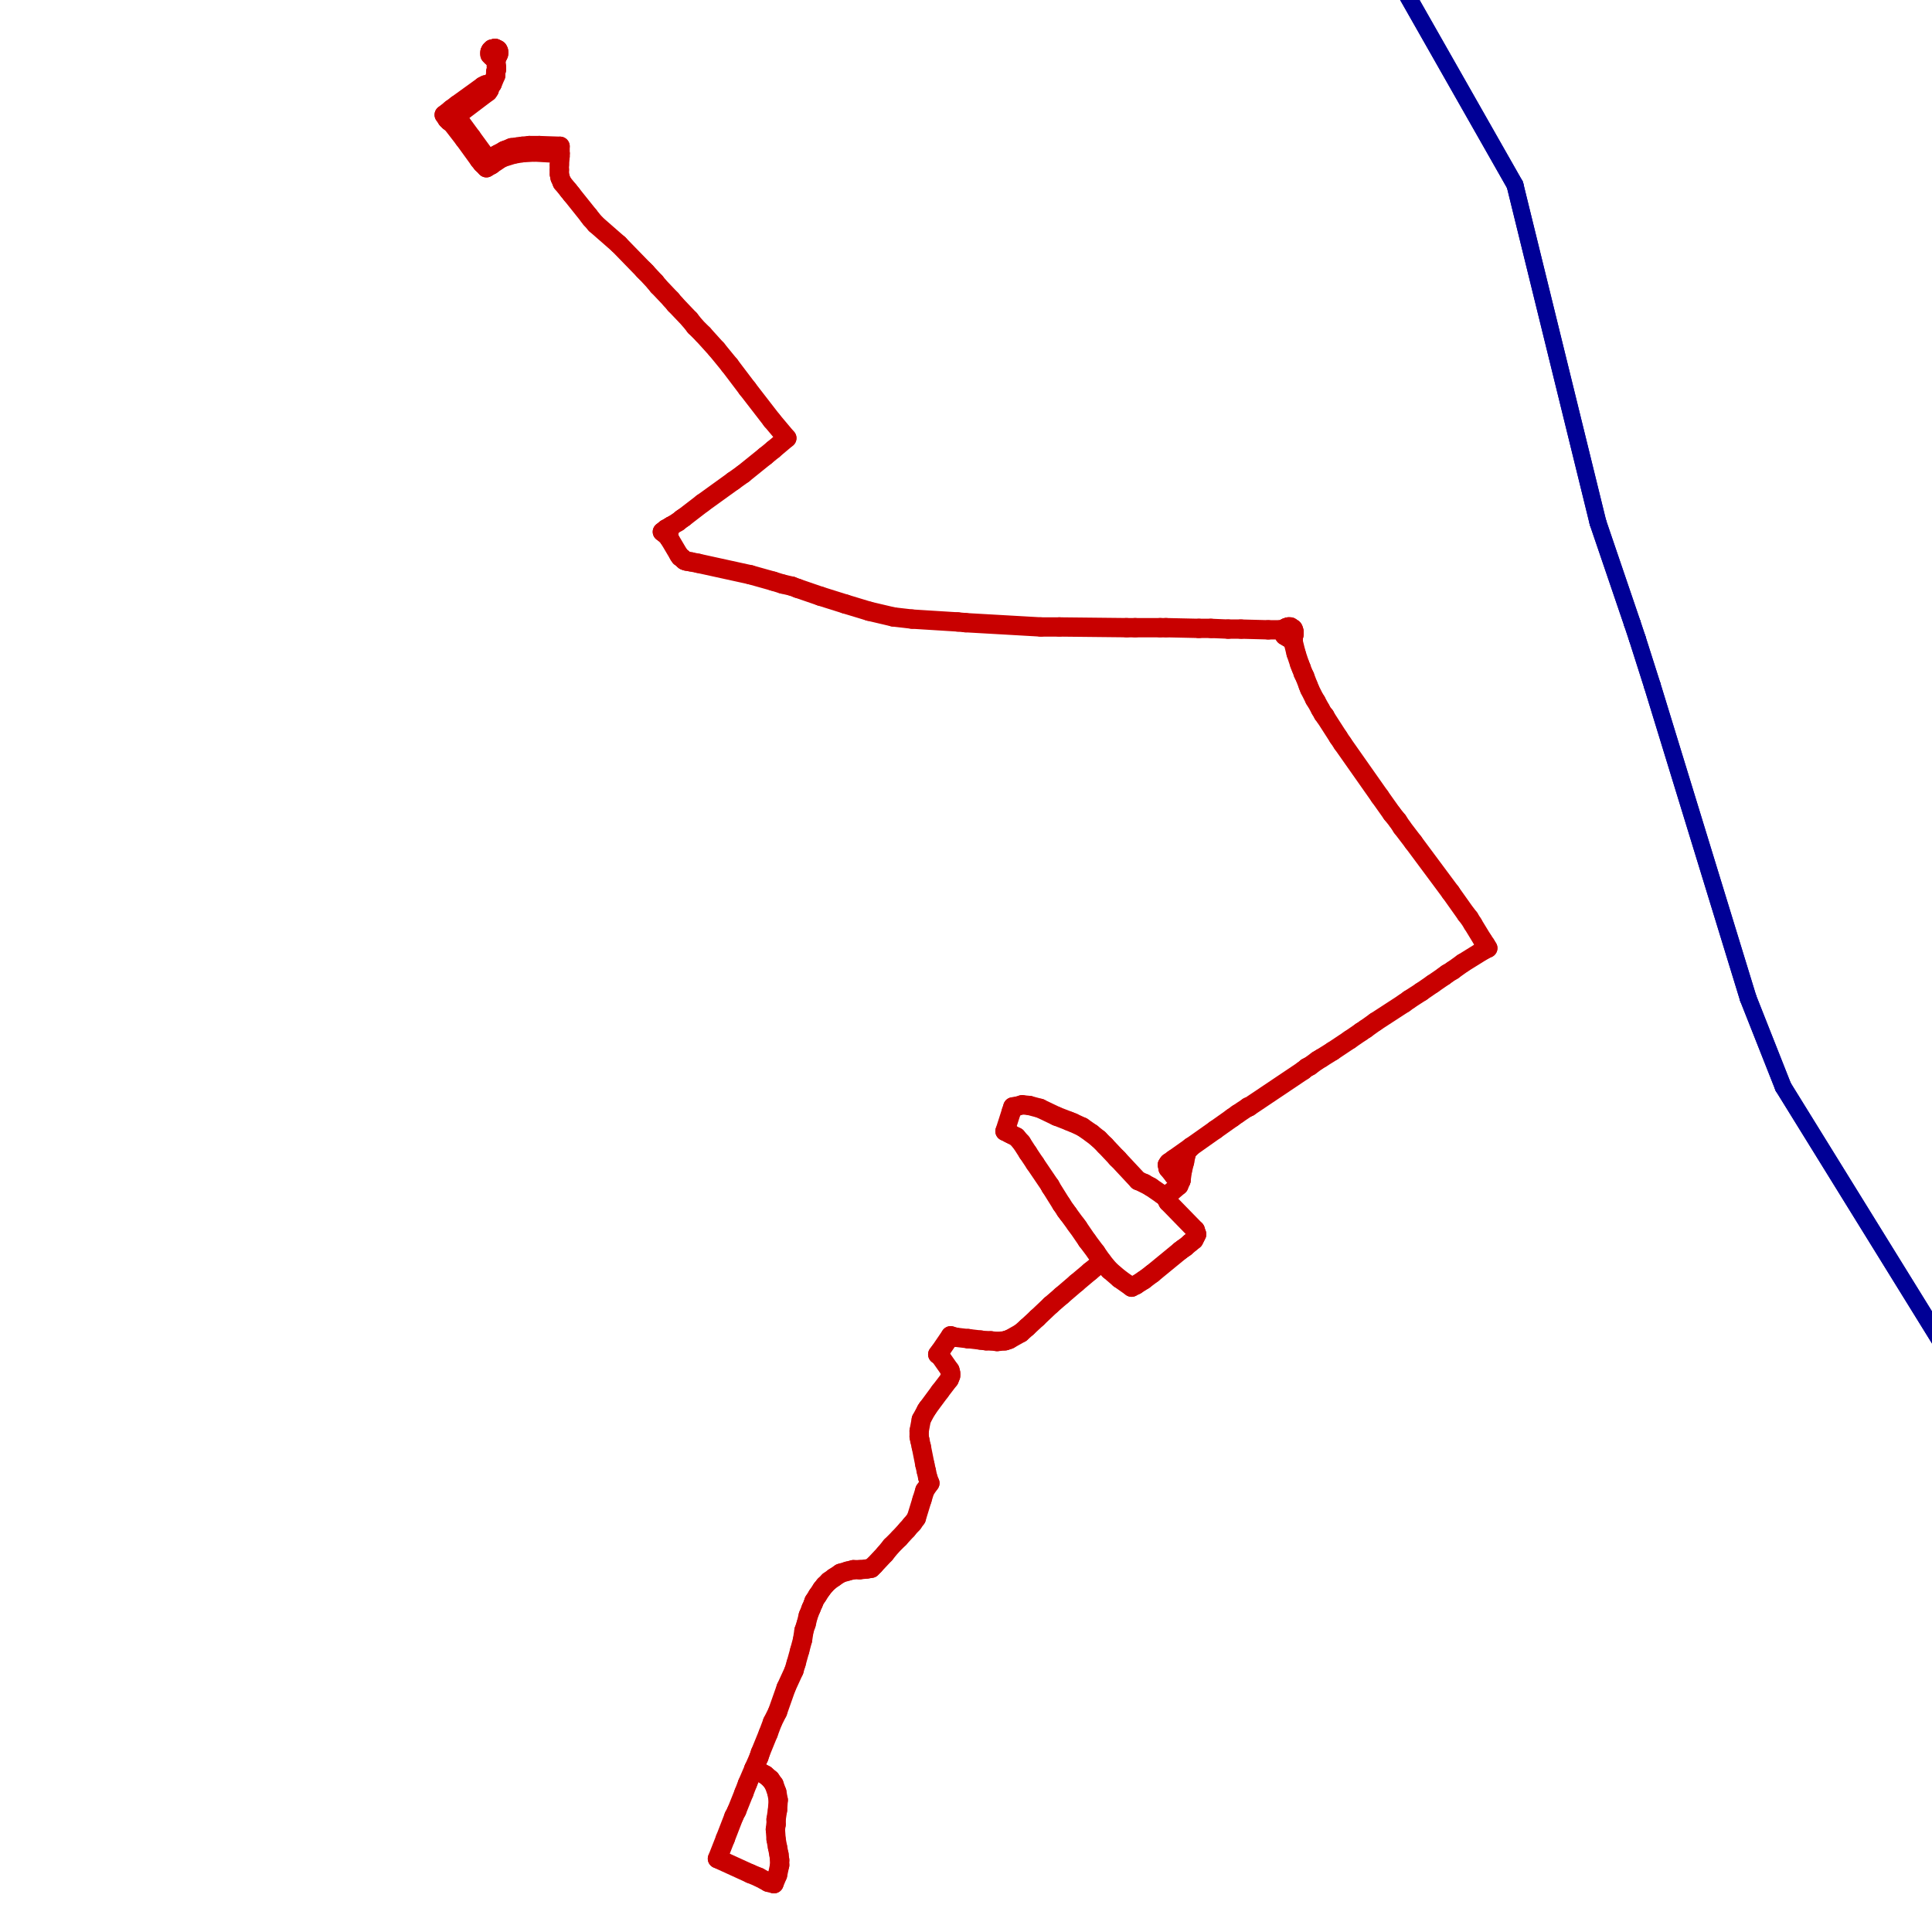 <?xml version="1.0" encoding="utf-8" ?>
<svg baseProfile="tiny" height="400" version="1.2" width="400" xmlns="http://www.w3.org/2000/svg" xmlns:ev="http://www.w3.org/2001/xml-events" xmlns:xlink="http://www.w3.org/1999/xlink"><defs /><line stroke="rgb(0,0,150)" stroke-linecap="round" stroke-width="3.5" x1="420.581" x2="369.193" y1="308.106" y2="225.027" /><line stroke="rgb(0,0,150)" stroke-linecap="round" stroke-width="3.5" x1="369.193" x2="361.937" y1="225.027" y2="206.664" /><line stroke="rgb(0,0,150)" stroke-linecap="round" stroke-width="3.5" x1="361.937" x2="342.093" y1="206.664" y2="141.949" /><line stroke="rgb(0,0,150)" stroke-linecap="round" stroke-width="3.5" x1="342.093" x2="338.983" y1="141.949" y2="132.175" /><line stroke="rgb(0,0,150)" stroke-linecap="round" stroke-width="3.5" x1="338.983" x2="337.946" y1="132.175" y2="129.065" /><line stroke="rgb(0,0,150)" stroke-linecap="round" stroke-width="3.5" x1="337.946" x2="330.838" y1="129.065" y2="108.184" /><line stroke="rgb(0,0,150)" stroke-linecap="round" stroke-width="3.5" x1="330.838" x2="313.659" y1="108.184" y2="38.285" /><line stroke="rgb(0,0,150)" stroke-linecap="round" stroke-width="3.5" x1="313.659" x2="289.669" y1="38.285" y2="-3.921" /><line stroke="rgb(0,0,150)" stroke-linecap="round" stroke-width="3.5" x1="420.581" x2="369.193" y1="308.106" y2="225.027" /><line stroke="rgb(0,0,150)" stroke-linecap="round" stroke-width="3.5" x1="369.193" x2="361.937" y1="225.027" y2="206.664" /><line stroke="rgb(0,0,150)" stroke-linecap="round" stroke-width="3.5" x1="361.937" x2="342.093" y1="206.664" y2="141.949" /><line stroke="rgb(0,0,150)" stroke-linecap="round" stroke-width="3.5" x1="342.093" x2="338.983" y1="141.949" y2="132.175" /><line stroke="rgb(0,0,150)" stroke-linecap="round" stroke-width="3.5" x1="338.983" x2="337.946" y1="132.175" y2="129.065" /><line stroke="rgb(0,0,150)" stroke-linecap="round" stroke-width="3.5" x1="337.946" x2="330.838" y1="129.065" y2="108.184" /><line stroke="rgb(0,0,150)" stroke-linecap="round" stroke-width="3.5" x1="330.838" x2="313.659" y1="108.184" y2="38.285" /><line stroke="rgb(0,0,150)" stroke-linecap="round" stroke-width="3.5" x1="313.659" x2="289.669" y1="38.285" y2="-3.921" /><line stroke="rgb(200,0,0)" stroke-linecap="round" stroke-width="4" x1="115.959" x2="115.959" y1="30.288" y2="31.769" /><line stroke="rgb(200,0,0)" stroke-linecap="round" stroke-width="4" x1="241.391" x2="241.984" y1="247.685" y2="247.241" /><line stroke="rgb(200,0,0)" stroke-linecap="round" stroke-width="4" x1="241.984" x2="244.057" y1="247.241" y2="245.464" /><line stroke="rgb(200,0,0)" stroke-linecap="round" stroke-width="4" x1="244.057" x2="244.501" y1="245.464" y2="244.427" /><line stroke="rgb(200,0,0)" stroke-linecap="round" stroke-width="4" x1="247.463" x2="241.835" y1="254.645" y2="248.87" /><line stroke="rgb(200,0,0)" stroke-linecap="round" stroke-width="4" x1="241.835" x2="241.539" y1="248.87" y2="248.278" /><line stroke="rgb(200,0,0)" stroke-linecap="round" stroke-width="4" x1="241.539" x2="241.391" y1="248.278" y2="247.685" /><line stroke="rgb(200,0,0)" stroke-linecap="round" stroke-width="4" x1="228.211" x2="229.692" y1="261.161" y2="262.938" /><line stroke="rgb(200,0,0)" stroke-linecap="round" stroke-width="4" x1="229.692" x2="231.765" y1="262.938" y2="264.716" /><line stroke="rgb(200,0,0)" stroke-linecap="round" stroke-width="4" x1="231.765" x2="234.283" y1="264.716" y2="266.493" /><line stroke="rgb(200,0,0)" stroke-linecap="round" stroke-width="4" x1="234.283" x2="235.172" y1="266.493" y2="266.048" /><line stroke="rgb(200,0,0)" stroke-linecap="round" stroke-width="4" x1="235.172" x2="236.8" y1="266.048" y2="265.012" /><line stroke="rgb(200,0,0)" stroke-linecap="round" stroke-width="4" x1="236.8" x2="238.578" y1="265.012" y2="263.679" /><line stroke="rgb(200,0,0)" stroke-linecap="round" stroke-width="4" x1="238.578" x2="244.353" y1="263.679" y2="258.94" /><line stroke="rgb(200,0,0)" stroke-linecap="round" stroke-width="4" x1="244.353" x2="244.945" y1="258.94" y2="258.496" /><line stroke="rgb(200,0,0)" stroke-linecap="round" stroke-width="4" x1="244.945" x2="245.39" y1="258.496" y2="258.2" /><line stroke="rgb(200,0,0)" stroke-linecap="round" stroke-width="4" x1="245.39" x2="246.426" y1="258.2" y2="257.311" /><line stroke="rgb(200,0,0)" stroke-linecap="round" stroke-width="4" x1="246.426" x2="247.167" y1="257.311" y2="256.719" /><line stroke="rgb(200,0,0)" stroke-linecap="round" stroke-width="4" x1="194.15" x2="194.595" y1="280.413" y2="280.709" /><line stroke="rgb(200,0,0)" stroke-linecap="round" stroke-width="4" x1="194.595" x2="196.668" y1="280.709" y2="283.671" /><line stroke="rgb(200,0,0)" stroke-linecap="round" stroke-width="4" x1="196.668" x2="196.816" y1="283.671" y2="284.263" /><line stroke="rgb(200,0,0)" stroke-linecap="round" stroke-width="4" x1="241.391" x2="240.651" y1="247.685" y2="247.389" /><line stroke="rgb(200,0,0)" stroke-linecap="round" stroke-width="4" x1="240.651" x2="238.281" y1="247.389" y2="245.76" /><line stroke="rgb(200,0,0)" stroke-linecap="round" stroke-width="4" x1="238.281" x2="236.949" y1="245.76" y2="245.019" /><line stroke="rgb(200,0,0)" stroke-linecap="round" stroke-width="4" x1="236.949" x2="235.616" y1="245.019" y2="244.427" /><line stroke="rgb(200,0,0)" stroke-linecap="round" stroke-width="4" x1="208.071" x2="208.959" y1="234.209" y2="234.653" /><line stroke="rgb(200,0,0)" stroke-linecap="round" stroke-width="4" x1="208.959" x2="209.552" y1="234.653" y2="234.949" /><line stroke="rgb(200,0,0)" stroke-linecap="round" stroke-width="4" x1="209.552" x2="210.44" y1="234.949" y2="235.394" /><line stroke="rgb(200,0,0)" stroke-linecap="round" stroke-width="4" x1="210.44" x2="211.477" y1="235.394" y2="236.578" /><line stroke="rgb(200,0,0)" stroke-linecap="round" stroke-width="4" x1="211.477" x2="212.81" y1="236.578" y2="238.652" /><line stroke="rgb(200,0,0)" stroke-linecap="round" stroke-width="4" x1="212.81" x2="214.291" y1="238.652" y2="240.873" /><line stroke="rgb(200,0,0)" stroke-linecap="round" stroke-width="4" x1="214.291" x2="217.401" y1="240.873" y2="245.464" /><line stroke="rgb(200,0,0)" stroke-linecap="round" stroke-width="4" x1="217.401" x2="217.549" y1="245.464" y2="245.76" /><line stroke="rgb(200,0,0)" stroke-linecap="round" stroke-width="4" x1="217.549" x2="219.77" y1="245.76" y2="249.314" /><line stroke="rgb(200,0,0)" stroke-linecap="round" stroke-width="4" x1="219.77" x2="220.659" y1="249.314" y2="250.647" /><line stroke="rgb(200,0,0)" stroke-linecap="round" stroke-width="4" x1="220.659" x2="221.103" y1="250.647" y2="251.239" /><line stroke="rgb(200,0,0)" stroke-linecap="round" stroke-width="4" x1="221.103" x2="222.732" y1="251.239" y2="253.461" /><line stroke="rgb(200,0,0)" stroke-linecap="round" stroke-width="4" x1="222.732" x2="223.176" y1="253.461" y2="254.053" /><line stroke="rgb(200,0,0)" stroke-linecap="round" stroke-width="4" x1="223.176" x2="225.101" y1="254.053" y2="256.867" /><line stroke="rgb(200,0,0)" stroke-linecap="round" stroke-width="4" x1="225.101" x2="226.878" y1="256.867" y2="259.236" /><line stroke="rgb(200,0,0)" stroke-linecap="round" stroke-width="4" x1="226.878" x2="228.211" y1="259.236" y2="261.161" /><line stroke="rgb(200,0,0)" stroke-linecap="round" stroke-width="4" x1="192.521" x2="191.485" y1="307.069" y2="308.55" /><line stroke="rgb(200,0,0)" stroke-linecap="round" stroke-width="4" x1="191.485" x2="190.892" y1="308.55" y2="310.475" /><line stroke="rgb(200,0,0)" stroke-linecap="round" stroke-width="4" x1="190.892" x2="189.708" y1="310.475" y2="314.326" /><line stroke="rgb(200,0,0)" stroke-linecap="round" stroke-width="4" x1="189.708" x2="188.967" y1="314.326" y2="315.362" /><line stroke="rgb(200,0,0)" stroke-linecap="round" stroke-width="4" x1="188.967" x2="188.671" y1="315.362" y2="315.659" /><line stroke="rgb(200,0,0)" stroke-linecap="round" stroke-width="4" x1="188.671" x2="187.782" y1="315.659" y2="316.695" /><line stroke="rgb(200,0,0)" stroke-linecap="round" stroke-width="4" x1="187.782" x2="186.154" y1="316.695" y2="318.472" /><line stroke="rgb(200,0,0)" stroke-linecap="round" stroke-width="4" x1="186.154" x2="184.525" y1="318.472" y2="320.101" /><line stroke="rgb(200,0,0)" stroke-linecap="round" stroke-width="4" x1="184.525" x2="183.192" y1="320.101" y2="321.73" /><line stroke="rgb(200,0,0)" stroke-linecap="round" stroke-width="4" x1="183.192" x2="180.97" y1="321.73" y2="324.1" /><line stroke="rgb(200,0,0)" stroke-linecap="round" stroke-width="4" x1="180.97" x2="180.378" y1="324.1" y2="324.692" /><line stroke="rgb(200,0,0)" stroke-linecap="round" stroke-width="4" x1="180.378" x2="179.489" y1="324.692" y2="324.84" /><line stroke="rgb(200,0,0)" stroke-linecap="round" stroke-width="4" x1="179.489" x2="178.009" y1="324.84" y2="324.988" /><line stroke="rgb(200,0,0)" stroke-linecap="round" stroke-width="4" x1="178.009" x2="176.676" y1="324.988" y2="324.988" /><line stroke="rgb(200,0,0)" stroke-linecap="round" stroke-width="4" x1="176.676" x2="175.491" y1="324.988" y2="325.284" /><line stroke="rgb(200,0,0)" stroke-linecap="round" stroke-width="4" x1="175.491" x2="174.01" y1="325.284" y2="325.729" /><line stroke="rgb(200,0,0)" stroke-linecap="round" stroke-width="4" x1="174.01" x2="172.677" y1="325.729" y2="326.617" /><line stroke="rgb(200,0,0)" stroke-linecap="round" stroke-width="4" x1="172.677" x2="171.641" y1="326.617" y2="327.358" /><line stroke="rgb(200,0,0)" stroke-linecap="round" stroke-width="4" x1="171.641" x2="170.752" y1="327.358" y2="328.246" /><line stroke="rgb(200,0,0)" stroke-linecap="round" stroke-width="4" x1="170.752" x2="170.16" y1="328.246" y2="328.987" /><line stroke="rgb(200,0,0)" stroke-linecap="round" stroke-width="4" x1="170.16" x2="169.271" y1="328.987" y2="330.32" /><line stroke="rgb(200,0,0)" stroke-linecap="round" stroke-width="4" x1="169.271" x2="168.531" y1="330.32" y2="331.504" /><line stroke="rgb(200,0,0)" stroke-linecap="round" stroke-width="4" x1="168.531" x2="168.383" y1="331.504" y2="331.949" /><line stroke="rgb(200,0,0)" stroke-linecap="round" stroke-width="4" x1="168.383" x2="167.938" y1="331.949" y2="332.985" /><line stroke="rgb(200,0,0)" stroke-linecap="round" stroke-width="4" x1="167.938" x2="167.346" y1="332.985" y2="334.466" /><line stroke="rgb(200,0,0)" stroke-linecap="round" stroke-width="4" x1="167.346" x2="166.902" y1="334.466" y2="336.243" /><line stroke="rgb(200,0,0)" stroke-linecap="round" stroke-width="4" x1="166.902" x2="166.458" y1="336.243" y2="337.576" /><line stroke="rgb(200,0,0)" stroke-linecap="round" stroke-width="4" x1="166.458" x2="166.161" y1="337.576" y2="339.501" /><line stroke="rgb(200,0,0)" stroke-linecap="round" stroke-width="4" x1="166.161" x2="165.569" y1="339.501" y2="341.723" /><line stroke="rgb(200,0,0)" stroke-linecap="round" stroke-width="4" x1="165.569" x2="164.828" y1="341.723" y2="344.388" /><line stroke="rgb(200,0,0)" stroke-linecap="round" stroke-width="4" x1="164.828" x2="164.384" y1="344.388" y2="345.869" /><line stroke="rgb(200,0,0)" stroke-linecap="round" stroke-width="4" x1="164.384" x2="162.755" y1="345.869" y2="349.423" /><line stroke="rgb(200,0,0)" stroke-linecap="round" stroke-width="4" x1="162.755" x2="160.978" y1="349.423" y2="354.458" /><line stroke="rgb(200,0,0)" stroke-linecap="round" stroke-width="4" x1="160.978" x2="159.941" y1="354.458" y2="356.532" /><line stroke="rgb(200,0,0)" stroke-linecap="round" stroke-width="4" x1="159.941" x2="159.053" y1="356.532" y2="358.901" /><line stroke="rgb(200,0,0)" stroke-linecap="round" stroke-width="4" x1="159.053" x2="157.424" y1="358.901" y2="362.899" /><line stroke="rgb(200,0,0)" stroke-linecap="round" stroke-width="4" x1="157.424" x2="157.128" y1="362.899" y2="363.788" /><line stroke="rgb(200,0,0)" stroke-linecap="round" stroke-width="4" x1="157.128" x2="156.091" y1="363.788" y2="366.157" /><line stroke="rgb(200,0,0)" stroke-linecap="round" stroke-width="4" x1="160.238" x2="160.978" y1="390.0" y2="388.223" /><line stroke="rgb(200,0,0)" stroke-linecap="round" stroke-width="4" x1="160.978" x2="161.422" y1="388.223" y2="386.15" /><line stroke="rgb(200,0,0)" stroke-linecap="round" stroke-width="4" x1="161.422" x2="161.422" y1="386.15" y2="385.113" /><line stroke="rgb(200,0,0)" stroke-linecap="round" stroke-width="4" x1="161.422" x2="161.274" y1="385.113" y2="383.928" /><line stroke="rgb(200,0,0)" stroke-linecap="round" stroke-width="4" x1="161.274" x2="160.978" y1="383.928" y2="382.447" /><line stroke="rgb(200,0,0)" stroke-linecap="round" stroke-width="4" x1="160.978" x2="160.682" y1="382.447" y2="380.818" /><line stroke="rgb(200,0,0)" stroke-linecap="round" stroke-width="4" x1="160.682" x2="160.534" y1="380.818" y2="378.745" /><line stroke="rgb(200,0,0)" stroke-linecap="round" stroke-width="4" x1="160.534" x2="160.682" y1="378.745" y2="377.709" /><line stroke="rgb(200,0,0)" stroke-linecap="round" stroke-width="4" x1="160.682" x2="160.682" y1="377.709" y2="376.672" /><line stroke="rgb(200,0,0)" stroke-linecap="round" stroke-width="4" x1="160.682" x2="160.978" y1="376.672" y2="374.747" /><line stroke="rgb(200,0,0)" stroke-linecap="round" stroke-width="4" x1="160.978" x2="161.126" y1="374.747" y2="372.673" /><line stroke="rgb(200,0,0)" stroke-linecap="round" stroke-width="4" x1="161.126" x2="160.83" y1="372.673" y2="371.044" /><line stroke="rgb(200,0,0)" stroke-linecap="round" stroke-width="4" x1="160.83" x2="160.238" y1="371.044" y2="369.415" /><line stroke="rgb(200,0,0)" stroke-linecap="round" stroke-width="4" x1="160.238" x2="159.497" y1="369.415" y2="368.379" /><line stroke="rgb(200,0,0)" stroke-linecap="round" stroke-width="4" x1="159.497" x2="158.461" y1="368.379" y2="367.49" /><line stroke="rgb(200,0,0)" stroke-linecap="round" stroke-width="4" x1="158.461" x2="156.091" y1="367.49" y2="366.157" /><line stroke="rgb(200,0,0)" stroke-linecap="round" stroke-width="4" x1="246.574" x2="243.02" y1="237.467" y2="239.984" /><line stroke="rgb(200,0,0)" stroke-linecap="round" stroke-width="4" x1="243.02" x2="241.984" y1="239.984" y2="240.725" /><line stroke="rgb(200,0,0)" stroke-linecap="round" stroke-width="4" x1="241.984" x2="241.688" y1="240.725" y2="241.169" /><line stroke="rgb(200,0,0)" stroke-linecap="round" stroke-width="4" x1="241.688" x2="241.835" y1="241.169" y2="241.91" /><line stroke="rgb(200,0,0)" stroke-linecap="round" stroke-width="4" x1="241.835" x2="243.02" y1="241.91" y2="243.391" /><line stroke="rgb(200,0,0)" stroke-linecap="round" stroke-width="4" x1="243.02" x2="244.501" y1="243.391" y2="244.427" /><line stroke="rgb(200,0,0)" stroke-linecap="round" stroke-width="4" x1="244.501" x2="244.797" y1="244.427" y2="242.354" /><line stroke="rgb(200,0,0)" stroke-linecap="round" stroke-width="4" x1="244.797" x2="245.242" y1="242.354" y2="240.577" /><line stroke="rgb(200,0,0)" stroke-linecap="round" stroke-width="4" x1="245.242" x2="245.538" y1="240.577" y2="239.096" /><line stroke="rgb(200,0,0)" stroke-linecap="round" stroke-width="4" x1="245.538" x2="245.686" y1="239.096" y2="238.504" /><line stroke="rgb(200,0,0)" stroke-linecap="round" stroke-width="4" x1="245.686" x2="246.574" y1="238.504" y2="237.467" /><line stroke="rgb(200,0,0)" stroke-linecap="round" stroke-width="4" x1="247.167" x2="247.463" y1="256.719" y2="256.126" /><line stroke="rgb(200,0,0)" stroke-linecap="round" stroke-width="4" x1="247.463" x2="247.759" y1="256.126" y2="255.534" /><line stroke="rgb(200,0,0)" stroke-linecap="round" stroke-width="4" x1="247.759" x2="247.463" y1="255.534" y2="254.645" /><line stroke="rgb(200,0,0)" stroke-linecap="round" stroke-width="4" x1="209.7" x2="209.404" y1="229.174" y2="230.062" /><line stroke="rgb(200,0,0)" stroke-linecap="round" stroke-width="4" x1="209.404" x2="208.071" y1="230.062" y2="234.209" /><line stroke="rgb(200,0,0)" stroke-linecap="round" stroke-width="4" x1="235.616" x2="231.469" y1="244.427" y2="239.984" /><line stroke="rgb(200,0,0)" stroke-linecap="round" stroke-width="4" x1="231.469" x2="231.173" y1="239.984" y2="239.688" /><line stroke="rgb(200,0,0)" stroke-linecap="round" stroke-width="4" x1="231.173" x2="228.804" y1="239.688" y2="237.171" /><line stroke="rgb(200,0,0)" stroke-linecap="round" stroke-width="4" x1="228.804" x2="227.471" y1="237.171" y2="235.838" /><line stroke="rgb(200,0,0)" stroke-linecap="round" stroke-width="4" x1="227.471" x2="225.99" y1="235.838" y2="234.653" /><line stroke="rgb(200,0,0)" stroke-linecap="round" stroke-width="4" x1="225.99" x2="224.065" y1="234.653" y2="233.32" /><line stroke="rgb(200,0,0)" stroke-linecap="round" stroke-width="4" x1="224.065" x2="222.139" y1="233.32" y2="232.432" /><line stroke="rgb(200,0,0)" stroke-linecap="round" stroke-width="4" x1="222.139" x2="221.399" y1="232.432" y2="232.136" /><line stroke="rgb(200,0,0)" stroke-linecap="round" stroke-width="4" x1="221.399" x2="218.733" y1="232.136" y2="231.099" /><line stroke="rgb(200,0,0)" stroke-linecap="round" stroke-width="4" x1="218.733" x2="215.327" y1="231.099" y2="229.47" /><line stroke="rgb(200,0,0)" stroke-linecap="round" stroke-width="4" x1="215.327" x2="213.106" y1="229.47" y2="228.878" /><line stroke="rgb(200,0,0)" stroke-linecap="round" stroke-width="4" x1="213.106" x2="211.625" y1="228.878" y2="228.73" /><line stroke="rgb(200,0,0)" stroke-linecap="round" stroke-width="4" x1="211.625" x2="210.589" y1="228.73" y2="229.026" /><line stroke="rgb(200,0,0)" stroke-linecap="round" stroke-width="4" x1="211.329" x2="212.662" y1="275.97" y2="274.786" /><line stroke="rgb(200,0,0)" stroke-linecap="round" stroke-width="4" x1="246.574" x2="251.609" y1="237.467" y2="233.913" /><line stroke="rgb(200,0,0)" stroke-linecap="round" stroke-width="4" x1="251.609" x2="255.164" y1="233.913" y2="231.395" /><line stroke="rgb(200,0,0)" stroke-linecap="round" stroke-width="4" x1="255.164" x2="256.2" y1="231.395" y2="230.655" /><line stroke="rgb(200,0,0)" stroke-linecap="round" stroke-width="4" x1="256.2" x2="258.422" y1="230.655" y2="229.174" /><line stroke="rgb(200,0,0)" stroke-linecap="round" stroke-width="4" x1="258.422" x2="258.57" y1="229.174" y2="229.174" /><line stroke="rgb(200,0,0)" stroke-linecap="round" stroke-width="4" x1="258.57" x2="269.825" y1="229.174" y2="221.621" /><line stroke="rgb(200,0,0)" stroke-linecap="round" stroke-width="4" x1="269.825" x2="270.565" y1="221.621" y2="221.029" /><line stroke="rgb(200,0,0)" stroke-linecap="round" stroke-width="4" x1="270.565" x2="271.157" y1="221.029" y2="220.733" /><line stroke="rgb(200,0,0)" stroke-linecap="round" stroke-width="4" x1="271.157" x2="272.786" y1="220.733" y2="219.548" /><line stroke="rgb(200,0,0)" stroke-linecap="round" stroke-width="4" x1="241.391" x2="248.203" y1="129.953" y2="130.101" /><line stroke="rgb(200,0,0)" stroke-linecap="round" stroke-width="4" x1="248.203" x2="250.721" y1="130.101" y2="130.101" /><line stroke="rgb(200,0,0)" stroke-linecap="round" stroke-width="4" x1="250.721" x2="254.275" y1="130.101" y2="130.249" /><line stroke="rgb(200,0,0)" stroke-linecap="round" stroke-width="4" x1="254.275" x2="256.941" y1="130.249" y2="130.249" /><line stroke="rgb(200,0,0)" stroke-linecap="round" stroke-width="4" x1="256.941" x2="262.568" y1="130.249" y2="130.398" /><line stroke="rgb(200,0,0)" stroke-linecap="round" stroke-width="4" x1="262.568" x2="265.086" y1="130.398" y2="130.398" /><line stroke="rgb(200,0,0)" stroke-linecap="round" stroke-width="4" x1="265.086" x2="265.382" y1="130.398" y2="130.398" /><line stroke="rgb(200,0,0)" stroke-linecap="round" stroke-width="4" x1="265.382" x2="265.826" y1="130.398" y2="130.694" /><line stroke="rgb(200,0,0)" stroke-linecap="round" stroke-width="4" x1="100.705" x2="101.742" y1="34.731" y2="34.139" /><line stroke="rgb(200,0,0)" stroke-linecap="round" stroke-width="4" x1="93.449" x2="91.968" y1="22.588" y2="23.772" /><line stroke="rgb(200,0,0)" stroke-linecap="round" stroke-width="4" x1="115.959" x2="115.959" y1="31.769" y2="32.362" /><line stroke="rgb(200,0,0)" stroke-linecap="round" stroke-width="4" x1="115.959" x2="115.811" y1="32.362" y2="34.139" /><line stroke="rgb(200,0,0)" stroke-linecap="round" stroke-width="4" x1="115.811" x2="115.811" y1="34.139" y2="35.175" /><line stroke="rgb(200,0,0)" stroke-linecap="round" stroke-width="4" x1="115.811" x2="115.811" y1="35.175" y2="36.064" /><line stroke="rgb(200,0,0)" stroke-linecap="round" stroke-width="4" x1="115.811" x2="115.959" y1="36.064" y2="36.804" /><line stroke="rgb(200,0,0)" stroke-linecap="round" stroke-width="4" x1="115.959" x2="116.403" y1="36.804" y2="37.841" /><line stroke="rgb(200,0,0)" stroke-linecap="round" stroke-width="4" x1="116.403" x2="117.736" y1="37.841" y2="39.47" /><line stroke="rgb(200,0,0)" stroke-linecap="round" stroke-width="4" x1="117.736" x2="118.328" y1="39.47" y2="40.21" /><line stroke="rgb(200,0,0)" stroke-linecap="round" stroke-width="4" x1="118.328" x2="121.882" y1="40.21" y2="44.653" /><line stroke="rgb(200,0,0)" stroke-linecap="round" stroke-width="4" x1="121.882" x2="122.327" y1="44.653" y2="45.245" /><line stroke="rgb(200,0,0)" stroke-linecap="round" stroke-width="4" x1="122.327" x2="123.363" y1="45.245" y2="46.43" /><line stroke="rgb(200,0,0)" stroke-linecap="round" stroke-width="4" x1="123.363" x2="128.102" y1="46.43" y2="50.577" /><line stroke="rgb(200,0,0)" stroke-linecap="round" stroke-width="4" x1="128.102" x2="133.285" y1="50.577" y2="55.908" /><line stroke="rgb(200,0,0)" stroke-linecap="round" stroke-width="4" x1="133.285" x2="133.73" y1="55.908" y2="56.352" /><line stroke="rgb(200,0,0)" stroke-linecap="round" stroke-width="4" x1="133.73" x2="135.655" y1="56.352" y2="58.426" /><line stroke="rgb(200,0,0)" stroke-linecap="round" stroke-width="4" x1="135.655" x2="136.247" y1="58.426" y2="59.166" /><line stroke="rgb(200,0,0)" stroke-linecap="round" stroke-width="4" x1="136.247" x2="138.913" y1="59.166" y2="61.98" /><line stroke="rgb(200,0,0)" stroke-linecap="round" stroke-width="4" x1="138.913" x2="139.801" y1="61.98" y2="63.016" /><line stroke="rgb(200,0,0)" stroke-linecap="round" stroke-width="4" x1="139.801" x2="142.763" y1="63.016" y2="66.126" /><line stroke="rgb(200,0,0)" stroke-linecap="round" stroke-width="4" x1="142.763" x2="143.948" y1="66.126" y2="67.607" /><line stroke="rgb(200,0,0)" stroke-linecap="round" stroke-width="4" x1="143.948" x2="145.577" y1="67.607" y2="69.236" /><line stroke="rgb(200,0,0)" stroke-linecap="round" stroke-width="4" x1="145.577" x2="148.391" y1="69.236" y2="72.346" /><line stroke="rgb(200,0,0)" stroke-linecap="round" stroke-width="4" x1="148.391" x2="151.056" y1="72.346" y2="75.604" /><line stroke="rgb(200,0,0)" stroke-linecap="round" stroke-width="4" x1="151.056" x2="154.758" y1="75.604" y2="80.491" /><line stroke="rgb(200,0,0)" stroke-linecap="round" stroke-width="4" x1="154.758" x2="159.793" y1="80.491" y2="87.007" /><line stroke="rgb(200,0,0)" stroke-linecap="round" stroke-width="4" x1="159.793" x2="162.903" y1="87.007" y2="90.709" /><line stroke="rgb(200,0,0)" stroke-linecap="round" stroke-width="4" x1="94.486" x2="95.522" y1="24.069" y2="23.18" /><line stroke="rgb(200,0,0)" stroke-linecap="round" stroke-width="4" x1="95.522" x2="101.002" y1="23.18" y2="19.034" /><line stroke="rgb(200,0,0)" stroke-linecap="round" stroke-width="4" x1="101.002" x2="101.298" y1="19.034" y2="18.589" /><line stroke="rgb(200,0,0)" stroke-linecap="round" stroke-width="4" x1="101.298" x2="101.15" y1="18.589" y2="17.849" /><line stroke="rgb(200,0,0)" stroke-linecap="round" stroke-width="4" x1="162.903" x2="160.09" y1="90.709" y2="93.079" /><line stroke="rgb(200,0,0)" stroke-linecap="round" stroke-width="4" x1="160.09" x2="158.461" y1="93.079" y2="94.412" /><line stroke="rgb(200,0,0)" stroke-linecap="round" stroke-width="4" x1="158.461" x2="153.87" y1="94.412" y2="98.114" /><line stroke="rgb(200,0,0)" stroke-linecap="round" stroke-width="4" x1="153.87" x2="151.797" y1="98.114" y2="99.595" /><line stroke="rgb(200,0,0)" stroke-linecap="round" stroke-width="4" x1="151.797" x2="145.429" y1="99.595" y2="104.186" /><line stroke="rgb(200,0,0)" stroke-linecap="round" stroke-width="4" x1="145.429" x2="141.578" y1="104.186" y2="107.147" /><line stroke="rgb(200,0,0)" stroke-linecap="round" stroke-width="4" x1="141.578" x2="141.134" y1="107.147" y2="107.444" /><line stroke="rgb(200,0,0)" stroke-linecap="round" stroke-width="4" x1="141.134" x2="140.394" y1="107.444" y2="108.036" /><line stroke="rgb(200,0,0)" stroke-linecap="round" stroke-width="4" x1="140.394" x2="138.913" y1="108.036" y2="108.924" /><line stroke="rgb(200,0,0)" stroke-linecap="round" stroke-width="4" x1="115.959" x2="111.664" y1="30.288" y2="30.14" /><line stroke="rgb(200,0,0)" stroke-linecap="round" stroke-width="4" x1="194.595" x2="196.816" y1="279.821" y2="276.563" /><line stroke="rgb(200,0,0)" stroke-linecap="round" stroke-width="4" x1="196.816" x2="197.853" y1="276.563" y2="276.859" /><line stroke="rgb(200,0,0)" stroke-linecap="round" stroke-width="4" x1="197.853" x2="200.37" y1="276.859" y2="277.155" /><line stroke="rgb(200,0,0)" stroke-linecap="round" stroke-width="4" x1="200.37" x2="200.518" y1="277.155" y2="277.155" /><line stroke="rgb(200,0,0)" stroke-linecap="round" stroke-width="4" x1="200.518" x2="203.036" y1="277.155" y2="277.451" /><line stroke="rgb(200,0,0)" stroke-linecap="round" stroke-width="4" x1="212.662" x2="214.735" y1="274.786" y2="272.861" /><line stroke="rgb(200,0,0)" stroke-linecap="round" stroke-width="4" x1="214.735" x2="217.549" y1="272.861" y2="270.195" /><line stroke="rgb(200,0,0)" stroke-linecap="round" stroke-width="4" x1="217.549" x2="219.77" y1="270.195" y2="268.27" /><line stroke="rgb(200,0,0)" stroke-linecap="round" stroke-width="4" x1="219.77" x2="222.88" y1="268.27" y2="265.604" /><line stroke="rgb(200,0,0)" stroke-linecap="round" stroke-width="4" x1="222.88" x2="225.694" y1="265.604" y2="263.235" /><line stroke="rgb(200,0,0)" stroke-linecap="round" stroke-width="4" x1="225.694" x2="228.211" y1="263.235" y2="261.161" /><line stroke="rgb(200,0,0)" stroke-linecap="round" stroke-width="4" x1="102.631" x2="102.927" y1="11.925" y2="11.777" /><line stroke="rgb(200,0,0)" stroke-linecap="round" stroke-width="4" x1="102.927" x2="103.075" y1="11.777" y2="11.481" /><line stroke="rgb(200,0,0)" stroke-linecap="round" stroke-width="4" x1="103.075" x2="103.223" y1="11.481" y2="11.185" /><line stroke="rgb(200,0,0)" stroke-linecap="round" stroke-width="4" x1="103.223" x2="103.223" y1="11.185" y2="10.889" /><line stroke="rgb(200,0,0)" stroke-linecap="round" stroke-width="4" x1="103.223" x2="103.223" y1="10.889" y2="10.592" /><line stroke="rgb(200,0,0)" stroke-linecap="round" stroke-width="4" x1="103.223" x2="103.075" y1="10.592" y2="10.296" /><line stroke="rgb(200,0,0)" stroke-linecap="round" stroke-width="4" x1="103.075" x2="102.779" y1="10.296" y2="10.148" /><line stroke="rgb(200,0,0)" stroke-linecap="round" stroke-width="4" x1="102.779" x2="102.483" y1="10.148" y2="10.0" /><line stroke="rgb(200,0,0)" stroke-linecap="round" stroke-width="4" x1="102.483" x2="102.186" y1="10.0" y2="10.148" /><line stroke="rgb(200,0,0)" stroke-linecap="round" stroke-width="4" x1="102.186" x2="101.89" y1="10.148" y2="10.148" /><line stroke="rgb(200,0,0)" stroke-linecap="round" stroke-width="4" x1="101.89" x2="101.594" y1="10.148" y2="10.444" /><line stroke="rgb(200,0,0)" stroke-linecap="round" stroke-width="4" x1="101.594" x2="101.446" y1="10.444" y2="10.741" /><line stroke="rgb(200,0,0)" stroke-linecap="round" stroke-width="4" x1="101.446" x2="101.446" y1="10.741" y2="11.037" /><line stroke="rgb(200,0,0)" stroke-linecap="round" stroke-width="4" x1="101.446" x2="101.446" y1="11.037" y2="11.333" /><line stroke="rgb(200,0,0)" stroke-linecap="round" stroke-width="4" x1="101.446" x2="101.742" y1="11.333" y2="11.629" /><line stroke="rgb(200,0,0)" stroke-linecap="round" stroke-width="4" x1="101.742" x2="101.89" y1="11.629" y2="11.777" /><line stroke="rgb(200,0,0)" stroke-linecap="round" stroke-width="4" x1="101.89" x2="102.334" y1="11.777" y2="11.925" /><line stroke="rgb(200,0,0)" stroke-linecap="round" stroke-width="4" x1="102.334" x2="102.631" y1="11.925" y2="11.925" /><line stroke="rgb(200,0,0)" stroke-linecap="round" stroke-width="4" x1="101.15" x2="101.89" y1="17.849" y2="17.404" /><line stroke="rgb(200,0,0)" stroke-linecap="round" stroke-width="4" x1="101.89" x2="102.631" y1="17.404" y2="15.627" /><line stroke="rgb(200,0,0)" stroke-linecap="round" stroke-width="4" x1="102.631" x2="102.631" y1="15.627" y2="14.887" /><line stroke="rgb(200,0,0)" stroke-linecap="round" stroke-width="4" x1="102.631" x2="102.779" y1="14.887" y2="14.443" /><line stroke="rgb(200,0,0)" stroke-linecap="round" stroke-width="4" x1="102.779" x2="102.779" y1="14.443" y2="13.85" /><line stroke="rgb(200,0,0)" stroke-linecap="round" stroke-width="4" x1="102.779" x2="102.631" y1="13.85" y2="11.925" /><line stroke="rgb(200,0,0)" stroke-linecap="round" stroke-width="4" x1="148.539" x2="155.351" y1="384.817" y2="387.927" /><line stroke="rgb(200,0,0)" stroke-linecap="round" stroke-width="4" x1="155.351" x2="157.128" y1="387.927" y2="388.667" /><line stroke="rgb(200,0,0)" stroke-linecap="round" stroke-width="4" x1="157.128" x2="159.053" y1="388.667" y2="389.704" /><line stroke="rgb(200,0,0)" stroke-linecap="round" stroke-width="4" x1="159.053" x2="160.238" y1="389.704" y2="390.0" /><line stroke="rgb(200,0,0)" stroke-linecap="round" stroke-width="4" x1="156.091" x2="154.758" y1="366.157" y2="369.267" /><line stroke="rgb(200,0,0)" stroke-linecap="round" stroke-width="4" x1="154.758" x2="154.018" y1="369.267" y2="371.192" /><line stroke="rgb(200,0,0)" stroke-linecap="round" stroke-width="4" x1="154.018" x2="152.537" y1="371.192" y2="374.895" /><line stroke="rgb(200,0,0)" stroke-linecap="round" stroke-width="4" x1="152.537" x2="151.945" y1="374.895" y2="376.079" /><line stroke="rgb(200,0,0)" stroke-linecap="round" stroke-width="4" x1="151.945" x2="150.168" y1="376.079" y2="380.67" /><line stroke="rgb(200,0,0)" stroke-linecap="round" stroke-width="4" x1="150.168" x2="148.539" y1="380.67" y2="384.817" /><line stroke="rgb(200,0,0)" stroke-linecap="round" stroke-width="4" x1="279.45" x2="281.82" y1="215.253" y2="213.624" /><line stroke="rgb(200,0,0)" stroke-linecap="round" stroke-width="4" x1="281.82" x2="282.709" y1="213.624" y2="213.032" /><line stroke="rgb(200,0,0)" stroke-linecap="round" stroke-width="4" x1="282.709" x2="284.782" y1="213.032" y2="211.551" /><line stroke="rgb(200,0,0)" stroke-linecap="round" stroke-width="4" x1="284.782" x2="290.705" y1="211.551" y2="207.701" /><line stroke="rgb(200,0,0)" stroke-linecap="round" stroke-width="4" x1="290.705" x2="291.742" y1="207.701" y2="206.96" /><line stroke="rgb(200,0,0)" stroke-linecap="round" stroke-width="4" x1="291.742" x2="294.26" y1="206.96" y2="205.331" /><line stroke="rgb(200,0,0)" stroke-linecap="round" stroke-width="4" x1="294.26" x2="296.629" y1="205.331" y2="203.702" /><line stroke="rgb(200,0,0)" stroke-linecap="round" stroke-width="4" x1="296.629" x2="298.998" y1="203.702" y2="202.073" /><line stroke="rgb(200,0,0)" stroke-linecap="round" stroke-width="4" x1="298.998" x2="299.591" y1="202.073" y2="201.629" /><line stroke="rgb(200,0,0)" stroke-linecap="round" stroke-width="4" x1="299.591" x2="300.776" y1="201.629" y2="200.888" /><line stroke="rgb(200,0,0)" stroke-linecap="round" stroke-width="4" x1="300.776" x2="302.849" y1="200.888" y2="199.408" /><line stroke="rgb(200,0,0)" stroke-linecap="round" stroke-width="4" x1="302.849" x2="307.143" y1="199.408" y2="196.742" /><line stroke="rgb(200,0,0)" stroke-linecap="round" stroke-width="4" x1="307.143" x2="308.032" y1="196.742" y2="196.298" /><line stroke="rgb(200,0,0)" stroke-linecap="round" stroke-width="4" x1="272.786" x2="273.527" y1="219.548" y2="219.104" /><line stroke="rgb(200,0,0)" stroke-linecap="round" stroke-width="4" x1="273.527" x2="275.896" y1="219.104" y2="217.623" /><line stroke="rgb(200,0,0)" stroke-linecap="round" stroke-width="4" x1="275.896" x2="279.45" y1="217.623" y2="215.253" /><line stroke="rgb(200,0,0)" stroke-linecap="round" stroke-width="4" x1="235.023" x2="240.207" y1="129.953" y2="129.953" /><line stroke="rgb(200,0,0)" stroke-linecap="round" stroke-width="4" x1="240.207" x2="241.391" y1="129.953" y2="129.953" /><line stroke="rgb(200,0,0)" stroke-linecap="round" stroke-width="4" x1="215.475" x2="219.326" y1="129.805" y2="129.805" /><line stroke="rgb(200,0,0)" stroke-linecap="round" stroke-width="4" x1="219.326" x2="233.246" y1="129.805" y2="129.953" /><line stroke="rgb(200,0,0)" stroke-linecap="round" stroke-width="4" x1="233.246" x2="235.023" y1="129.953" y2="129.953" /><line stroke="rgb(200,0,0)" stroke-linecap="round" stroke-width="4" x1="138.468" x2="138.32" y1="111.294" y2="110.701" /><line stroke="rgb(200,0,0)" stroke-linecap="round" stroke-width="4" x1="138.32" x2="138.468" y1="110.701" y2="110.109" /><line stroke="rgb(200,0,0)" stroke-linecap="round" stroke-width="4" x1="138.468" x2="138.617" y1="110.109" y2="109.665" /><line stroke="rgb(200,0,0)" stroke-linecap="round" stroke-width="4" x1="138.617" x2="138.913" y1="109.665" y2="108.924" /><line stroke="rgb(200,0,0)" stroke-linecap="round" stroke-width="4" x1="138.468" x2="138.617" y1="111.294" y2="111.59" /><line stroke="rgb(200,0,0)" stroke-linecap="round" stroke-width="4" x1="138.617" x2="140.542" y1="111.59" y2="114.848" /><line stroke="rgb(200,0,0)" stroke-linecap="round" stroke-width="4" x1="140.542" x2="140.838" y1="114.848" y2="115.292" /><line stroke="rgb(200,0,0)" stroke-linecap="round" stroke-width="4" x1="140.838" x2="141.282" y1="115.292" y2="115.588" /><line stroke="rgb(200,0,0)" stroke-linecap="round" stroke-width="4" x1="141.282" x2="141.43" y1="115.588" y2="115.737" /><line stroke="rgb(200,0,0)" stroke-linecap="round" stroke-width="4" x1="141.43" x2="141.726" y1="115.737" y2="116.033" /><line stroke="rgb(200,0,0)" stroke-linecap="round" stroke-width="4" x1="141.726" x2="142.171" y1="116.033" y2="116.181" /><line stroke="rgb(200,0,0)" stroke-linecap="round" stroke-width="4" x1="142.171" x2="143.059" y1="116.181" y2="116.329" /><line stroke="rgb(200,0,0)" stroke-linecap="round" stroke-width="4" x1="143.059" x2="144.54" y1="116.329" y2="116.625" /><line stroke="rgb(200,0,0)" stroke-linecap="round" stroke-width="4" x1="144.54" x2="155.351" y1="116.625" y2="118.995" /><line stroke="rgb(200,0,0)" stroke-linecap="round" stroke-width="4" x1="155.351" x2="160.09" y1="118.995" y2="120.327" /><line stroke="rgb(200,0,0)" stroke-linecap="round" stroke-width="4" x1="160.09" x2="162.015" y1="120.327" y2="120.92" /><line stroke="rgb(200,0,0)" stroke-linecap="round" stroke-width="4" x1="162.015" x2="163.94" y1="120.92" y2="121.364" /><line stroke="rgb(200,0,0)" stroke-linecap="round" stroke-width="4" x1="163.94" x2="165.125" y1="121.364" y2="121.808" /><line stroke="rgb(200,0,0)" stroke-linecap="round" stroke-width="4" x1="165.125" x2="169.864" y1="121.808" y2="123.437" /><line stroke="rgb(200,0,0)" stroke-linecap="round" stroke-width="4" x1="169.864" x2="175.047" y1="123.437" y2="125.066" /><line stroke="rgb(200,0,0)" stroke-linecap="round" stroke-width="4" x1="175.047" x2="179.934" y1="125.066" y2="126.547" /><line stroke="rgb(200,0,0)" stroke-linecap="round" stroke-width="4" x1="179.934" x2="184.969" y1="126.547" y2="127.732" /><line stroke="rgb(200,0,0)" stroke-linecap="round" stroke-width="4" x1="184.969" x2="188.819" y1="127.732" y2="128.176" /><line stroke="rgb(200,0,0)" stroke-linecap="round" stroke-width="4" x1="188.819" x2="198.297" y1="128.176" y2="128.768" /><line stroke="rgb(200,0,0)" stroke-linecap="round" stroke-width="4" x1="198.297" x2="199.926" y1="128.768" y2="128.917" /><line stroke="rgb(200,0,0)" stroke-linecap="round" stroke-width="4" x1="199.926" x2="215.475" y1="128.917" y2="129.805" /><line stroke="rgb(200,0,0)" stroke-linecap="round" stroke-width="4" x1="138.913" x2="137.876" y1="108.924" y2="109.517" /><line stroke="rgb(200,0,0)" stroke-linecap="round" stroke-width="4" x1="137.876" x2="137.136" y1="109.517" y2="110.109" /><line stroke="rgb(200,0,0)" stroke-linecap="round" stroke-width="4" x1="196.816" x2="196.816" y1="284.263" y2="284.856" /><line stroke="rgb(200,0,0)" stroke-linecap="round" stroke-width="4" x1="196.816" x2="196.52" y1="284.856" y2="285.596" /><line stroke="rgb(200,0,0)" stroke-linecap="round" stroke-width="4" x1="196.52" x2="194.595" y1="285.596" y2="288.114" /><line stroke="rgb(200,0,0)" stroke-linecap="round" stroke-width="4" x1="194.595" x2="192.077" y1="288.114" y2="291.52" /><line stroke="rgb(200,0,0)" stroke-linecap="round" stroke-width="4" x1="192.077" x2="191.781" y1="291.52" y2="291.964" /><line stroke="rgb(200,0,0)" stroke-linecap="round" stroke-width="4" x1="191.781" x2="190.744" y1="291.964" y2="293.889" /><line stroke="rgb(200,0,0)" stroke-linecap="round" stroke-width="4" x1="190.744" x2="190.3" y1="293.889" y2="296.259" /><line stroke="rgb(200,0,0)" stroke-linecap="round" stroke-width="4" x1="190.3" x2="190.448" y1="297.443" y2="298.184" /><line stroke="rgb(200,0,0)" stroke-linecap="round" stroke-width="4" x1="203.036" x2="204.221" y1="277.451" y2="277.599" /><line stroke="rgb(200,0,0)" stroke-linecap="round" stroke-width="4" x1="208.959" x2="211.329" y1="277.303" y2="275.97" /><line stroke="rgb(200,0,0)" stroke-linecap="round" stroke-width="4" x1="101.742" x2="102.779" y1="34.139" y2="33.398" /><line stroke="rgb(200,0,0)" stroke-linecap="round" stroke-width="4" x1="102.779" x2="103.963" y1="33.398" y2="32.658" /><line stroke="rgb(200,0,0)" stroke-linecap="round" stroke-width="4" x1="103.963" x2="106.333" y1="32.658" y2="31.917" /><line stroke="rgb(200,0,0)" stroke-linecap="round" stroke-width="4" x1="106.333" x2="108.11" y1="31.917" y2="31.621" /><line stroke="rgb(200,0,0)" stroke-linecap="round" stroke-width="4" x1="108.11" x2="110.627" y1="31.621" y2="31.473" /><line stroke="rgb(200,0,0)" stroke-linecap="round" stroke-width="4" x1="110.627" x2="115.959" y1="31.473" y2="31.769" /><line stroke="rgb(200,0,0)" stroke-linecap="round" stroke-width="4" x1="111.664" x2="109.591" y1="30.14" y2="30.14" /><line stroke="rgb(200,0,0)" stroke-linecap="round" stroke-width="4" x1="109.591" x2="108.11" y1="30.14" y2="30.288" /><line stroke="rgb(200,0,0)" stroke-linecap="round" stroke-width="4" x1="108.11" x2="107.073" y1="30.288" y2="30.436" /><line stroke="rgb(200,0,0)" stroke-linecap="round" stroke-width="4" x1="107.073" x2="105.888" y1="30.436" y2="30.585" /><line stroke="rgb(200,0,0)" stroke-linecap="round" stroke-width="4" x1="105.888" x2="104.408" y1="30.585" y2="31.177" /><line stroke="rgb(200,0,0)" stroke-linecap="round" stroke-width="4" x1="104.408" x2="103.075" y1="31.177" y2="31.917" /><line stroke="rgb(200,0,0)" stroke-linecap="round" stroke-width="4" x1="103.075" x2="101.89" y1="31.917" y2="32.51" /><line stroke="rgb(200,0,0)" stroke-linecap="round" stroke-width="4" x1="101.89" x2="101.15" y1="32.51" y2="33.102" /><line stroke="rgb(200,0,0)" stroke-linecap="round" stroke-width="4" x1="99.817" x2="100.705" y1="33.843" y2="34.731" /><line stroke="rgb(200,0,0)" stroke-linecap="round" stroke-width="4" x1="99.225" x2="99.817" y1="33.102" y2="33.843" /><line stroke="rgb(200,0,0)" stroke-linecap="round" stroke-width="4" x1="210.589" x2="209.7" y1="229.026" y2="229.174" /><line stroke="rgb(200,0,0)" stroke-linecap="round" stroke-width="4" x1="101.15" x2="100.557" y1="17.849" y2="17.553" /><line stroke="rgb(200,0,0)" stroke-linecap="round" stroke-width="4" x1="100.557" x2="99.965" y1="17.553" y2="17.849" /><line stroke="rgb(200,0,0)" stroke-linecap="round" stroke-width="4" x1="99.965" x2="94.634" y1="17.849" y2="21.699" /><line stroke="rgb(200,0,0)" stroke-linecap="round" stroke-width="4" x1="94.634" x2="93.449" y1="21.699" y2="22.588" /><line stroke="rgb(200,0,0)" stroke-linecap="round" stroke-width="4" x1="91.968" x2="92.56" y1="23.772" y2="24.661" /><line stroke="rgb(200,0,0)" stroke-linecap="round" stroke-width="4" x1="92.56" x2="93.005" y1="24.661" y2="25.105" /><line stroke="rgb(200,0,0)" stroke-linecap="round" stroke-width="4" x1="101.15" x2="100.409" y1="33.102" y2="32.214" /><line stroke="rgb(200,0,0)" stroke-linecap="round" stroke-width="4" x1="100.409" x2="97.596" y1="32.214" y2="28.363" /><line stroke="rgb(200,0,0)" stroke-linecap="round" stroke-width="4" x1="97.596" x2="94.782" y1="28.363" y2="24.513" /><line stroke="rgb(200,0,0)" stroke-linecap="round" stroke-width="4" x1="94.782" x2="94.486" y1="24.513" y2="24.069" /><line stroke="rgb(200,0,0)" stroke-linecap="round" stroke-width="4" x1="267.011" x2="267.455" y1="132.026" y2="132.471" /><line stroke="rgb(200,0,0)" stroke-linecap="round" stroke-width="4" x1="267.455" x2="267.751" y1="132.471" y2="132.915" /><line stroke="rgb(200,0,0)" stroke-linecap="round" stroke-width="4" x1="137.136" x2="137.728" y1="110.109" y2="110.553" /><line stroke="rgb(200,0,0)" stroke-linecap="round" stroke-width="4" x1="137.728" x2="138.468" y1="110.553" y2="111.294" /><line stroke="rgb(200,0,0)" stroke-linecap="round" stroke-width="4" x1="194.15" x2="194.595" y1="280.413" y2="279.821" /><line stroke="rgb(200,0,0)" stroke-linecap="round" stroke-width="4" x1="267.751" x2="268.344" y1="132.915" y2="135.285" /><line stroke="rgb(200,0,0)" stroke-linecap="round" stroke-width="4" x1="268.344" x2="269.084" y1="135.285" y2="137.506" /><line stroke="rgb(200,0,0)" stroke-linecap="round" stroke-width="4" x1="269.084" x2="269.38" y1="137.506" y2="138.246" /><line stroke="rgb(200,0,0)" stroke-linecap="round" stroke-width="4" x1="269.38" x2="269.825" y1="138.246" y2="139.431" /><line stroke="rgb(200,0,0)" stroke-linecap="round" stroke-width="4" x1="269.825" x2="270.121" y1="139.431" y2="140.023" /><line stroke="rgb(200,0,0)" stroke-linecap="round" stroke-width="4" x1="270.121" x2="270.861" y1="140.023" y2="141.949" /><line stroke="rgb(200,0,0)" stroke-linecap="round" stroke-width="4" x1="270.861" x2="271.157" y1="141.949" y2="142.689" /><line stroke="rgb(200,0,0)" stroke-linecap="round" stroke-width="4" x1="271.157" x2="272.194" y1="142.689" y2="144.762" /><line stroke="rgb(200,0,0)" stroke-linecap="round" stroke-width="4" x1="272.194" x2="272.49" y1="144.762" y2="145.207" /><line stroke="rgb(200,0,0)" stroke-linecap="round" stroke-width="4" x1="272.49" x2="273.379" y1="145.207" y2="146.835" /><line stroke="rgb(200,0,0)" stroke-linecap="round" stroke-width="4" x1="273.379" x2="273.971" y1="146.835" y2="147.872" /><line stroke="rgb(200,0,0)" stroke-linecap="round" stroke-width="4" x1="273.971" x2="274.267" y1="147.872" y2="148.168" /><line stroke="rgb(200,0,0)" stroke-linecap="round" stroke-width="4" x1="274.267" x2="274.415" y1="148.168" y2="148.464" /><line stroke="rgb(200,0,0)" stroke-linecap="round" stroke-width="4" x1="274.415" x2="277.081" y1="148.464" y2="152.611" /><line stroke="rgb(200,0,0)" stroke-linecap="round" stroke-width="4" x1="277.081" x2="277.97" y1="152.611" y2="153.944" /><line stroke="rgb(200,0,0)" stroke-linecap="round" stroke-width="4" x1="277.97" x2="285.67" y1="153.944" y2="164.903" /><line stroke="rgb(200,0,0)" stroke-linecap="round" stroke-width="4" x1="285.67" x2="288.188" y1="164.903" y2="168.457" /><line stroke="rgb(200,0,0)" stroke-linecap="round" stroke-width="4" x1="288.188" x2="289.373" y1="168.457" y2="169.938" /><line stroke="rgb(200,0,0)" stroke-linecap="round" stroke-width="4" x1="289.373" x2="290.261" y1="169.938" y2="171.27" /><line stroke="rgb(200,0,0)" stroke-linecap="round" stroke-width="4" x1="290.261" x2="292.631" y1="171.27" y2="174.38" /><line stroke="rgb(200,0,0)" stroke-linecap="round" stroke-width="4" x1="292.631" x2="300.331" y1="174.38" y2="184.747" /><line stroke="rgb(200,0,0)" stroke-linecap="round" stroke-width="4" x1="300.331" x2="303.589" y1="184.747" y2="189.338" /><line stroke="rgb(200,0,0)" stroke-linecap="round" stroke-width="4" x1="303.589" x2="304.182" y1="189.338" y2="190.078" /><line stroke="rgb(200,0,0)" stroke-linecap="round" stroke-width="4" x1="304.182" x2="304.922" y1="190.078" y2="191.263" /><line stroke="rgb(200,0,0)" stroke-linecap="round" stroke-width="4" x1="304.922" x2="306.995" y1="191.263" y2="194.669" /><line stroke="rgb(200,0,0)" stroke-linecap="round" stroke-width="4" x1="96.115" x2="99.225" y1="28.808" y2="33.102" /><line stroke="rgb(200,0,0)" stroke-linecap="round" stroke-width="4" x1="93.005" x2="93.597" y1="25.105" y2="25.549" /><line stroke="rgb(200,0,0)" stroke-linecap="round" stroke-width="4" x1="93.597" x2="96.115" y1="25.549" y2="28.808" /><line stroke="rgb(200,0,0)" stroke-linecap="round" stroke-width="4" x1="306.995" x2="307.588" y1="194.669" y2="195.557" /><line stroke="rgb(200,0,0)" stroke-linecap="round" stroke-width="4" x1="307.588" x2="308.032" y1="195.557" y2="196.298" /><line stroke="rgb(200,0,0)" stroke-linecap="round" stroke-width="4" x1="190.448" x2="190.744" y1="298.184" y2="299.517" /><line stroke="rgb(200,0,0)" stroke-linecap="round" stroke-width="4" x1="190.744" x2="191.485" y1="299.517" y2="303.219" /><line stroke="rgb(200,0,0)" stroke-linecap="round" stroke-width="4" x1="191.485" x2="191.781" y1="303.219" y2="304.552" /><line stroke="rgb(200,0,0)" stroke-linecap="round" stroke-width="4" x1="191.781" x2="192.077" y1="304.552" y2="305.885" /><line stroke="rgb(200,0,0)" stroke-linecap="round" stroke-width="4" x1="192.077" x2="192.521" y1="305.885" y2="307.069" /><line stroke="rgb(200,0,0)" stroke-linecap="round" stroke-width="4" x1="190.3" x2="190.3" y1="296.259" y2="297.443" /><line stroke="rgb(200,0,0)" stroke-linecap="round" stroke-width="4" x1="204.221" x2="205.109" y1="277.599" y2="277.599" /><line stroke="rgb(200,0,0)" stroke-linecap="round" stroke-width="4" x1="205.109" x2="206.442" y1="277.599" y2="277.748" /><line stroke="rgb(200,0,0)" stroke-linecap="round" stroke-width="4" x1="206.442" x2="208.071" y1="277.748" y2="277.599" /><line stroke="rgb(200,0,0)" stroke-linecap="round" stroke-width="4" x1="208.071" x2="208.515" y1="277.599" y2="277.451" /><line stroke="rgb(200,0,0)" stroke-linecap="round" stroke-width="4" x1="208.515" x2="208.959" y1="277.451" y2="277.303" /><line stroke="rgb(200,0,0)" stroke-linecap="round" stroke-width="4" x1="266.271" x2="266.567" y1="131.73" y2="131.878" /><line stroke="rgb(200,0,0)" stroke-linecap="round" stroke-width="4" x1="266.567" x2="266.715" y1="131.878" y2="132.026" /><line stroke="rgb(200,0,0)" stroke-linecap="round" stroke-width="4" x1="266.715" x2="267.011" y1="132.026" y2="132.026" /><line stroke="rgb(200,0,0)" stroke-linecap="round" stroke-width="4" x1="267.751" x2="267.751" y1="132.915" y2="132.323" /><line stroke="rgb(200,0,0)" stroke-linecap="round" stroke-width="4" x1="267.751" x2="267.751" y1="132.323" y2="132.323" /><line stroke="rgb(200,0,0)" stroke-linecap="round" stroke-width="4" x1="267.751" x2="267.603" y1="132.323" y2="131.73" /><line stroke="rgb(200,0,0)" stroke-linecap="round" stroke-width="4" x1="266.271" x2="265.974" y1="129.953" y2="130.249" /><line stroke="rgb(200,0,0)" stroke-linecap="round" stroke-width="4" x1="265.974" x2="265.826" y1="130.249" y2="130.694" /><line stroke="rgb(200,0,0)" stroke-linecap="round" stroke-width="4" x1="267.751" x2="267.603" y1="130.249" y2="130.101" /><line stroke="rgb(200,0,0)" stroke-linecap="round" stroke-width="4" x1="267.603" x2="267.159" y1="130.101" y2="129.805" /><line stroke="rgb(200,0,0)" stroke-linecap="round" stroke-width="4" x1="267.159" x2="266.863" y1="129.805" y2="129.805" /><line stroke="rgb(200,0,0)" stroke-linecap="round" stroke-width="4" x1="266.863" x2="266.715" y1="129.805" y2="129.805" /><line stroke="rgb(200,0,0)" stroke-linecap="round" stroke-width="4" x1="266.715" x2="266.419" y1="129.805" y2="129.953" /><line stroke="rgb(200,0,0)" stroke-linecap="round" stroke-width="4" x1="266.419" x2="266.271" y1="129.953" y2="129.953" /><line stroke="rgb(200,0,0)" stroke-linecap="round" stroke-width="4" x1="267.603" x2="267.899" y1="131.73" y2="131.434" /><line stroke="rgb(200,0,0)" stroke-linecap="round" stroke-width="4" x1="267.899" x2="267.899" y1="131.434" y2="130.99" /><line stroke="rgb(200,0,0)" stroke-linecap="round" stroke-width="4" x1="267.899" x2="267.899" y1="130.99" y2="130.694" /><line stroke="rgb(200,0,0)" stroke-linecap="round" stroke-width="4" x1="267.899" x2="267.751" y1="130.694" y2="130.249" /><line stroke="rgb(200,0,0)" stroke-linecap="round" stroke-width="4" x1="265.826" x2="265.826" y1="130.694" y2="130.99" /><line stroke="rgb(200,0,0)" stroke-linecap="round" stroke-width="4" x1="265.826" x2="265.826" y1="130.99" y2="131.286" /><line stroke="rgb(200,0,0)" stroke-linecap="round" stroke-width="4" x1="265.826" x2="265.974" y1="131.286" y2="131.582" /><line stroke="rgb(200,0,0)" stroke-linecap="round" stroke-width="4" x1="265.974" x2="266.271" y1="131.582" y2="131.73" /></svg>